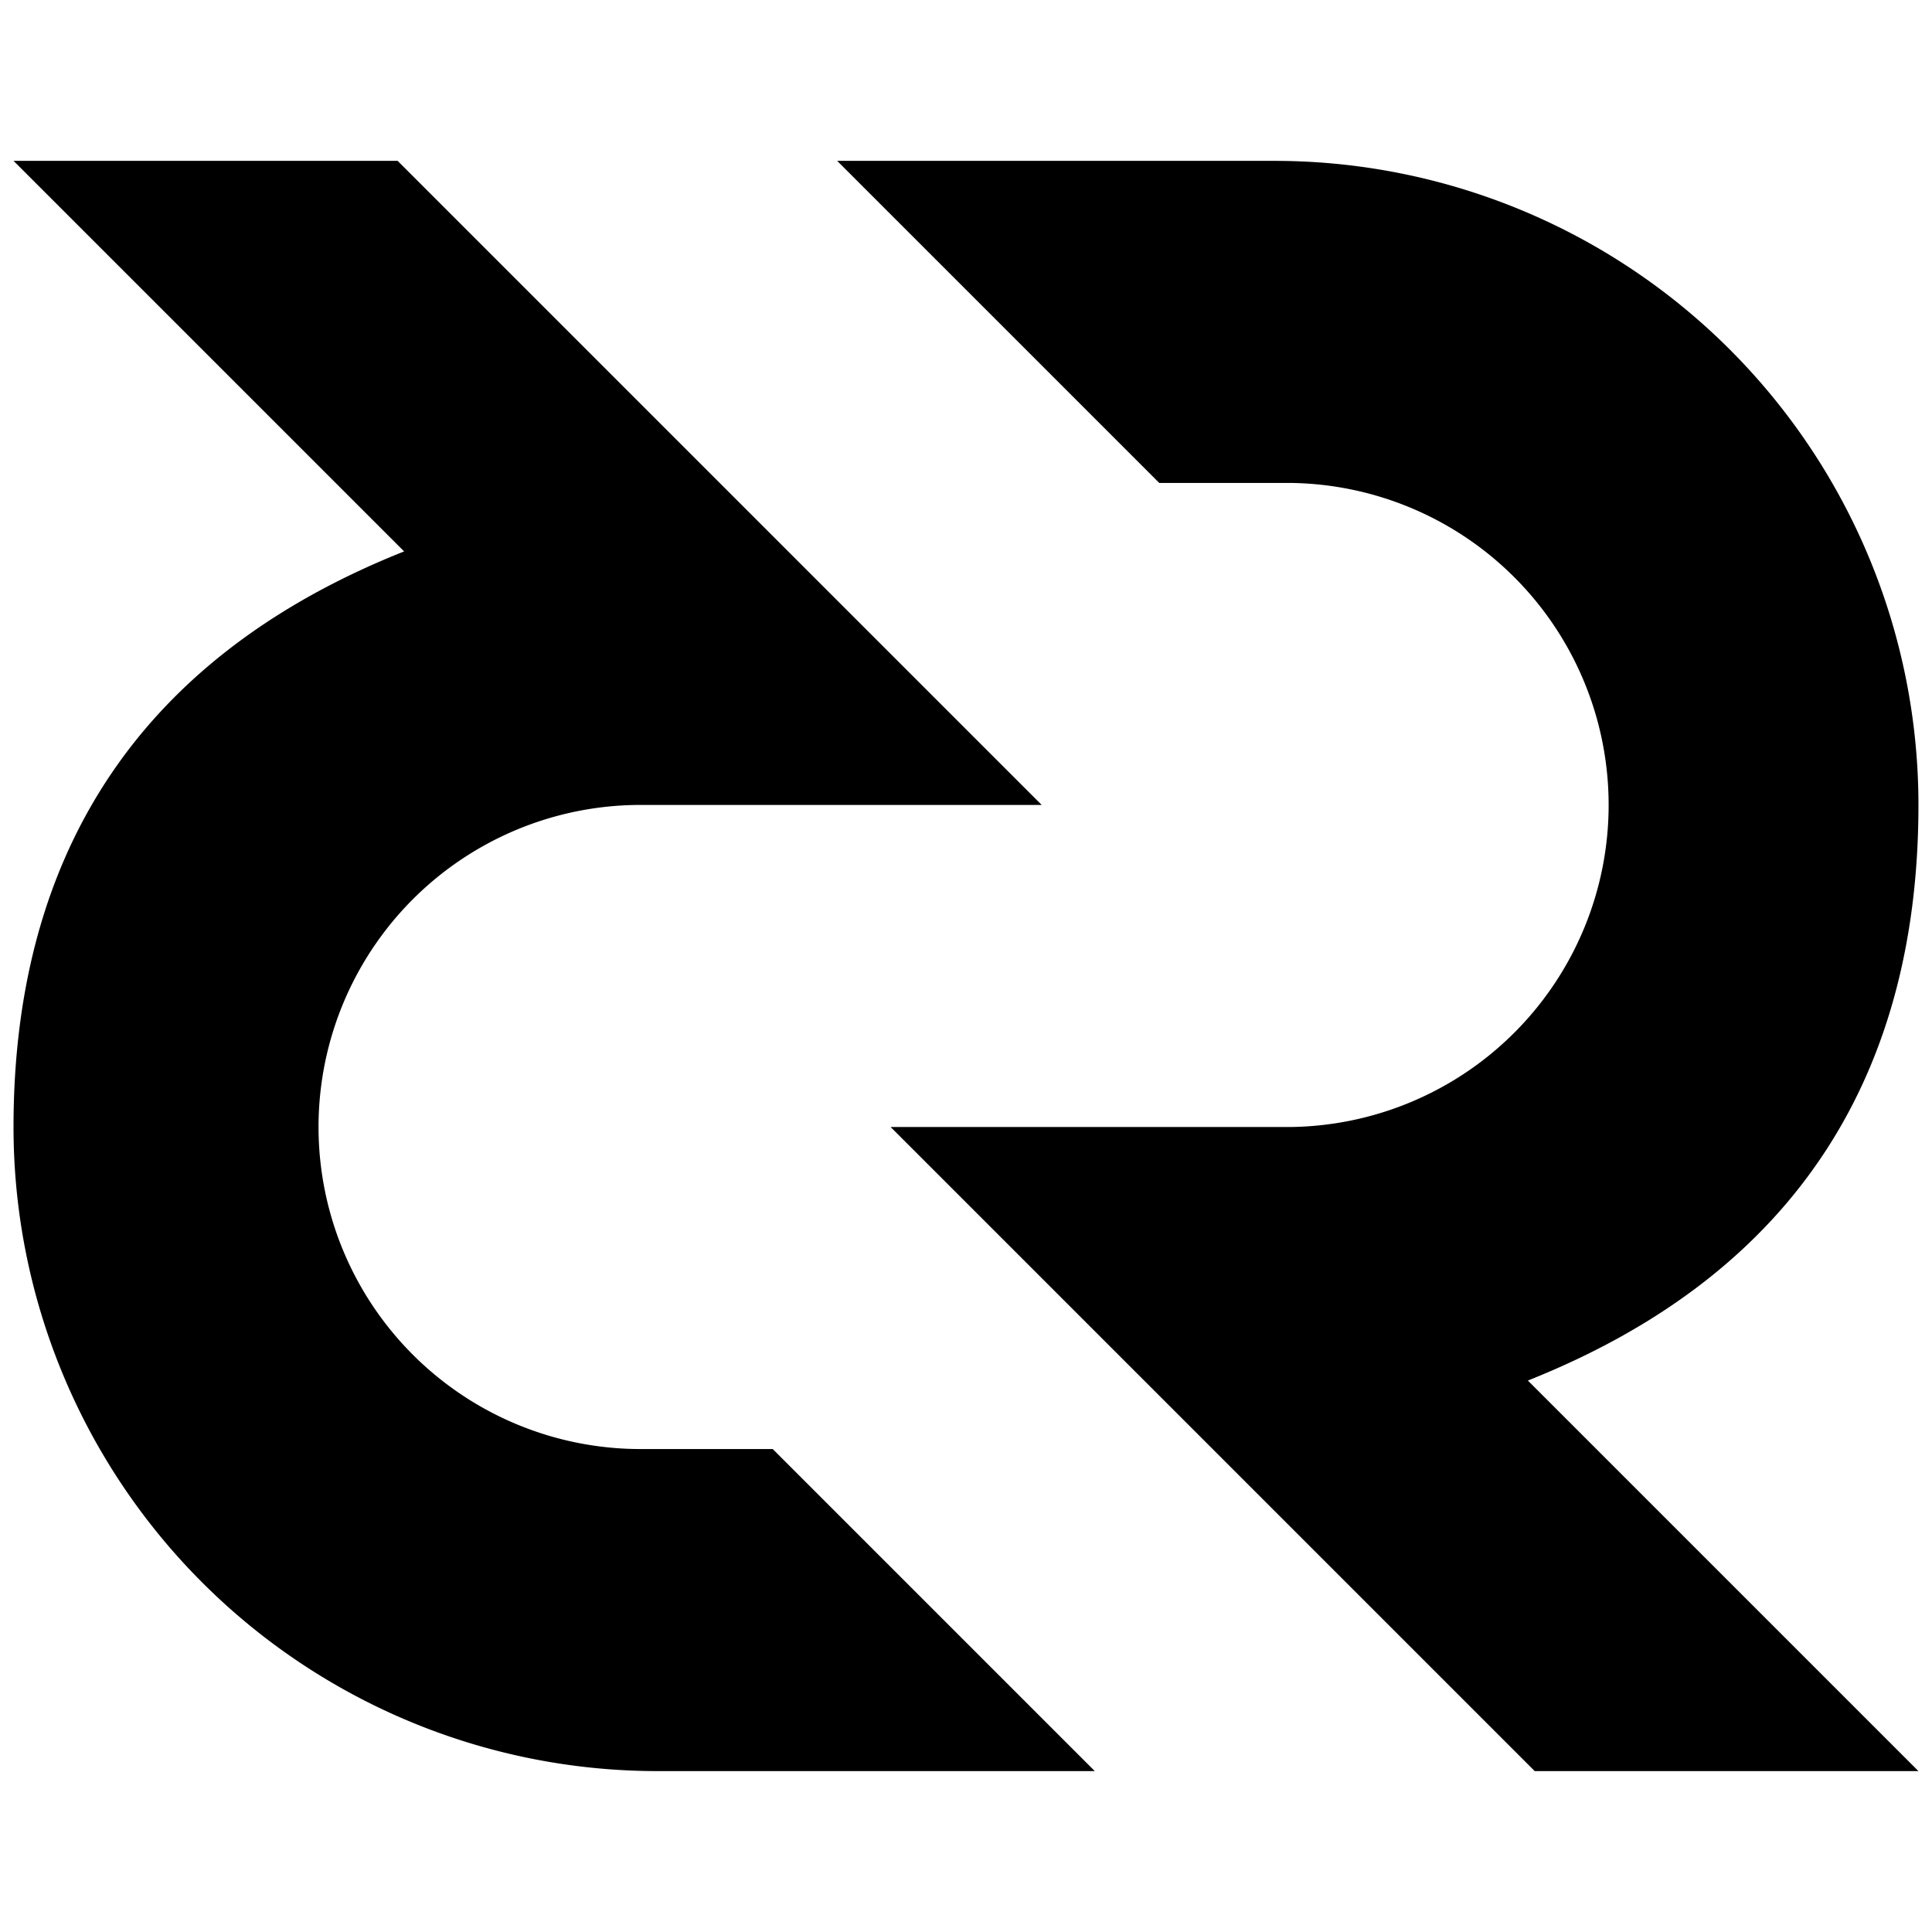 <svg width="300px" height="300px" enable-background="new 0 0 100 100" fill="currentColor" version="1.1" viewBox="0 0 100 100" xml:space="preserve" xmlns="http://www.w3.org/2000/svg">
  <g transform="matrix(1.064 0 0 1.064 45.942 -3.201)" fill="currentColor" stroke-width=".333">
    <path class="a" d="m31.147 70.167 19 19h-18.667l-31.333-31.333h19.387a15.667 15.667 0 0 0 0-31.333h-6.32l-15.667-15.667h21.267a31.333 31.333 0 0 1 31.333 31.333c0 12.707-5.6 22.667-19 28z" />
    <path class="a" d="m-23.52 29.833-19-19h18.683l31.333 31.333h-19.387a15.667 15.667 0 1 0 0 31.333h6.303l15.667 15.667h-21.267a31.333 31.333 0 0 1-31.333-31.333c0-12.707 5.6-22.667 19-28z" />
  </g>
</svg>